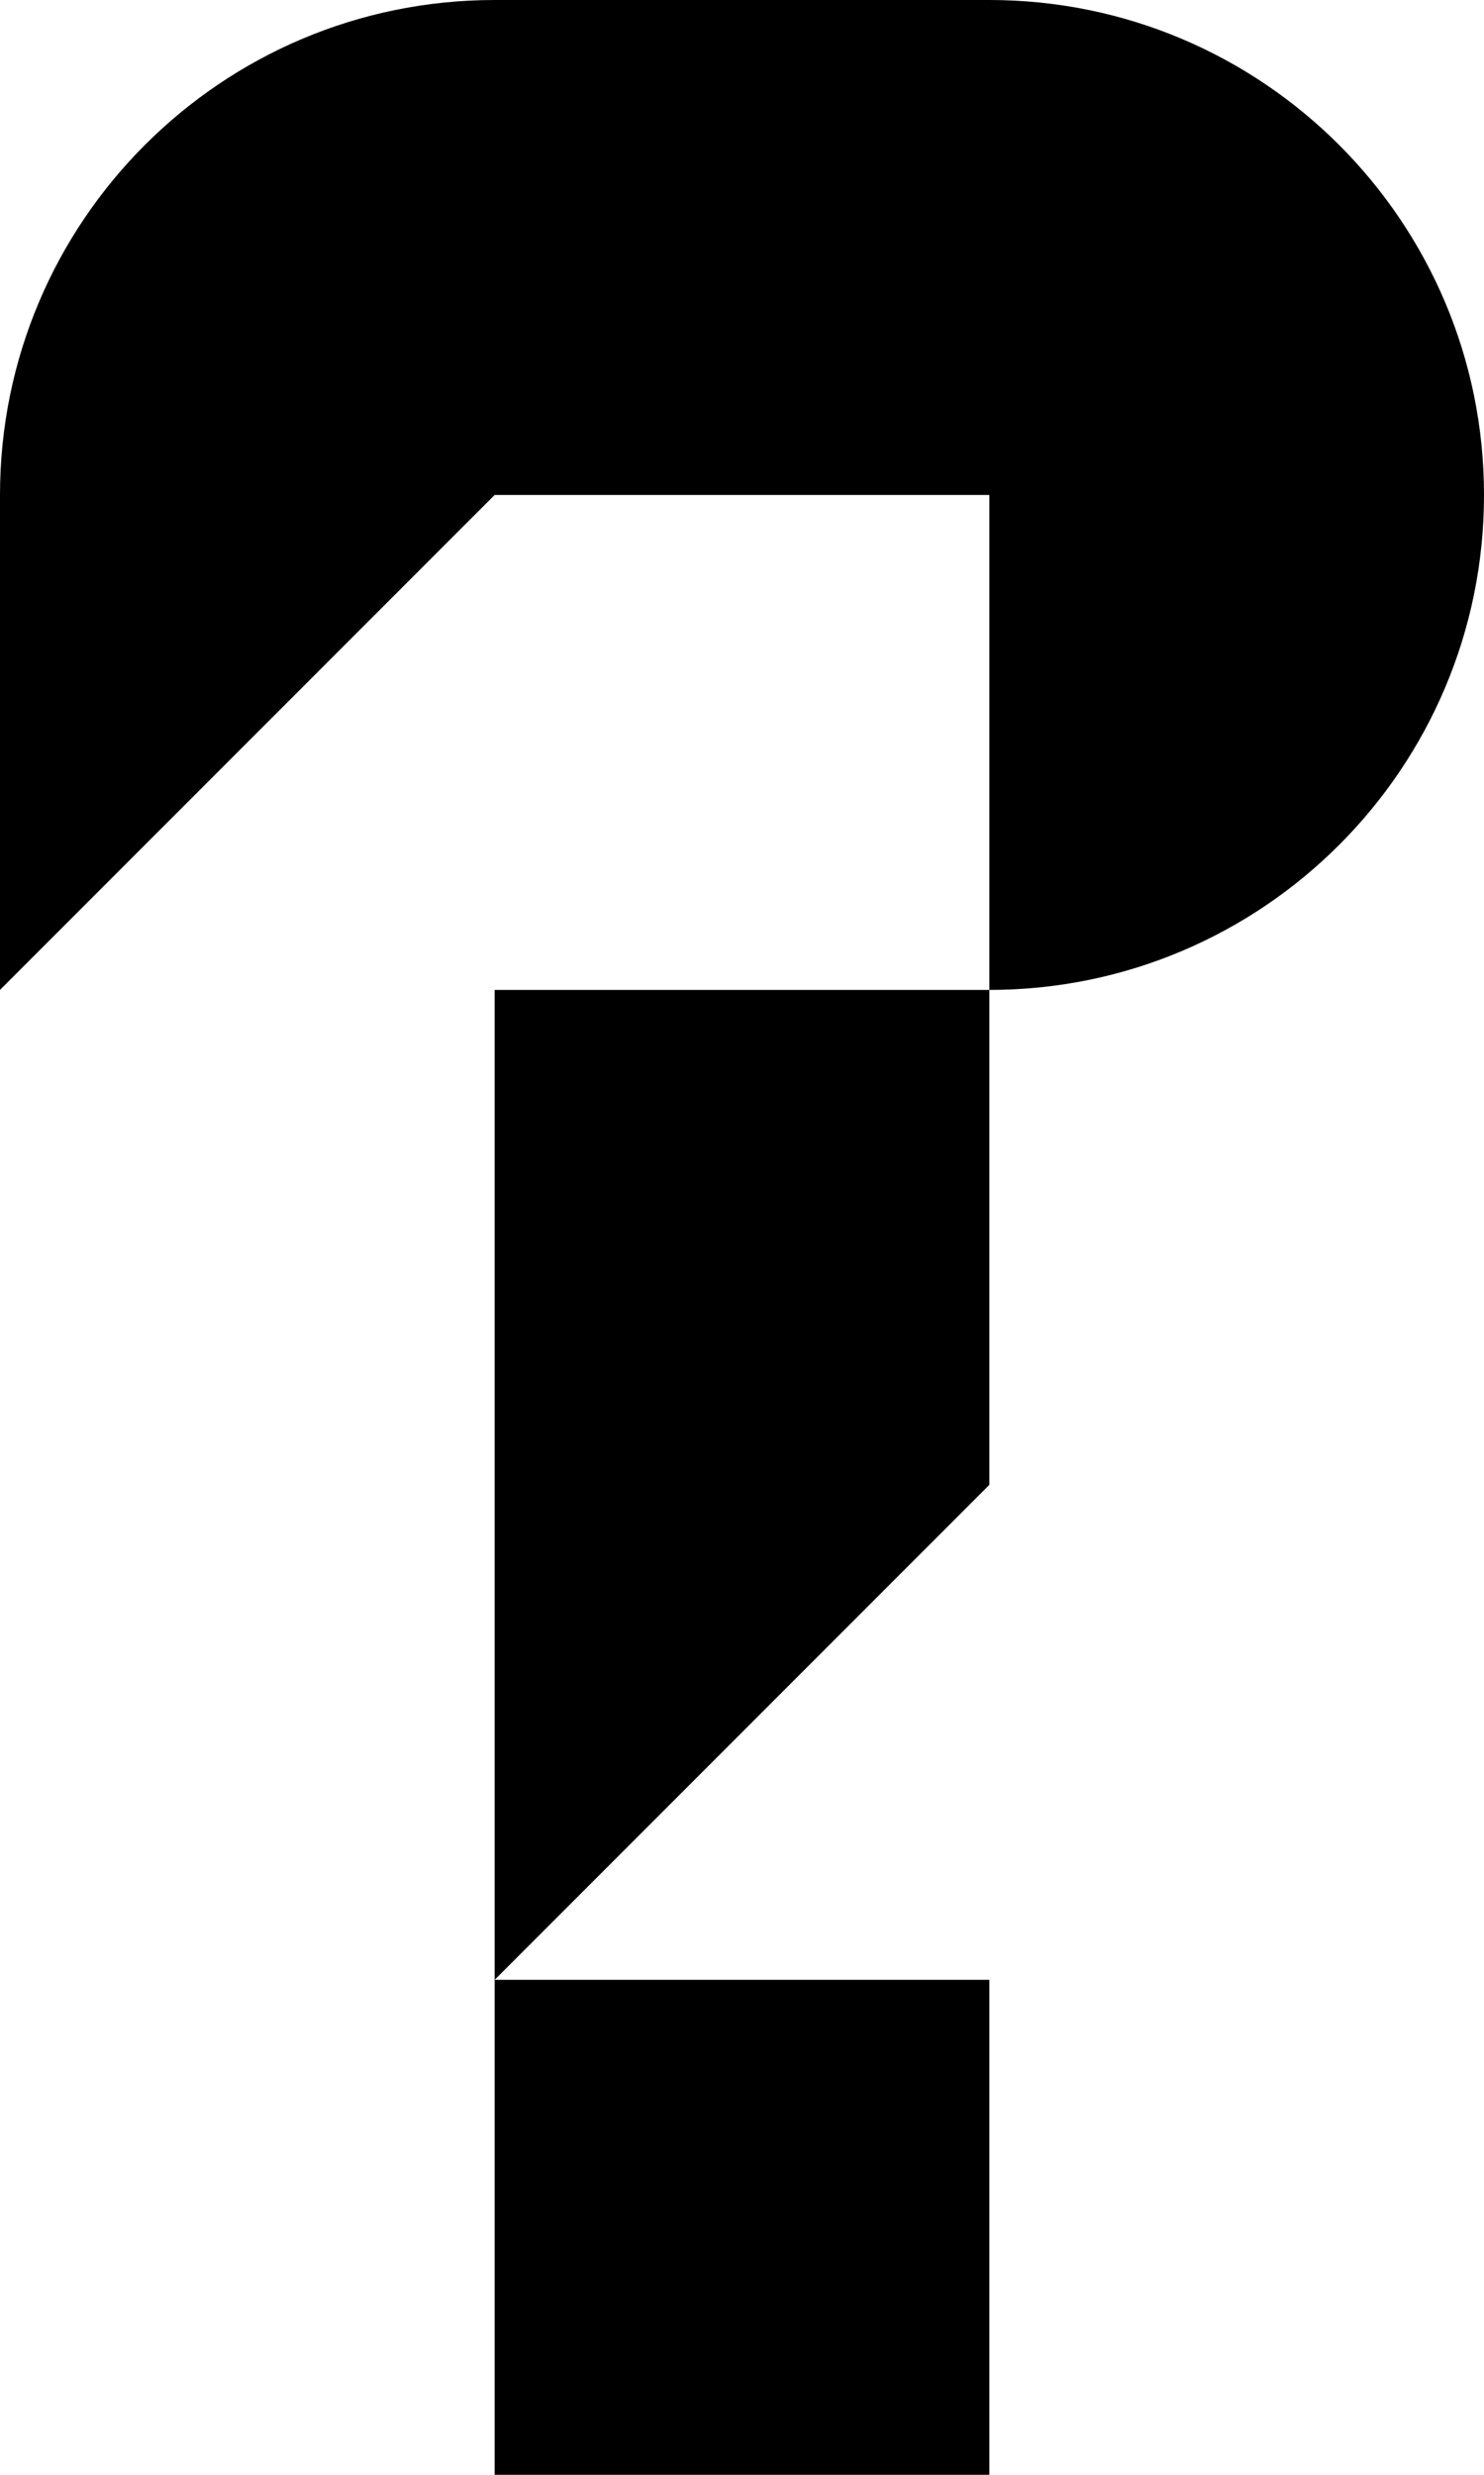 <svg width="30" height="50" viewBox="0 0 30 50" fill="none" xmlns="http://www.w3.org/2000/svg">
<path fill-rule="evenodd" clip-rule="evenodd" d="M20 0V3.05176e-05H10C4.477 3.03964e-05 1.64929e-05 4.477 0 10V10V20L10 10H20V20H10V30V40V50H20V40H10L20 30V20C25.523 20 30 15.523 30 10C30 4.477 25.523 3.57236e-06 20 0Z" fill="black"/>
</svg>

